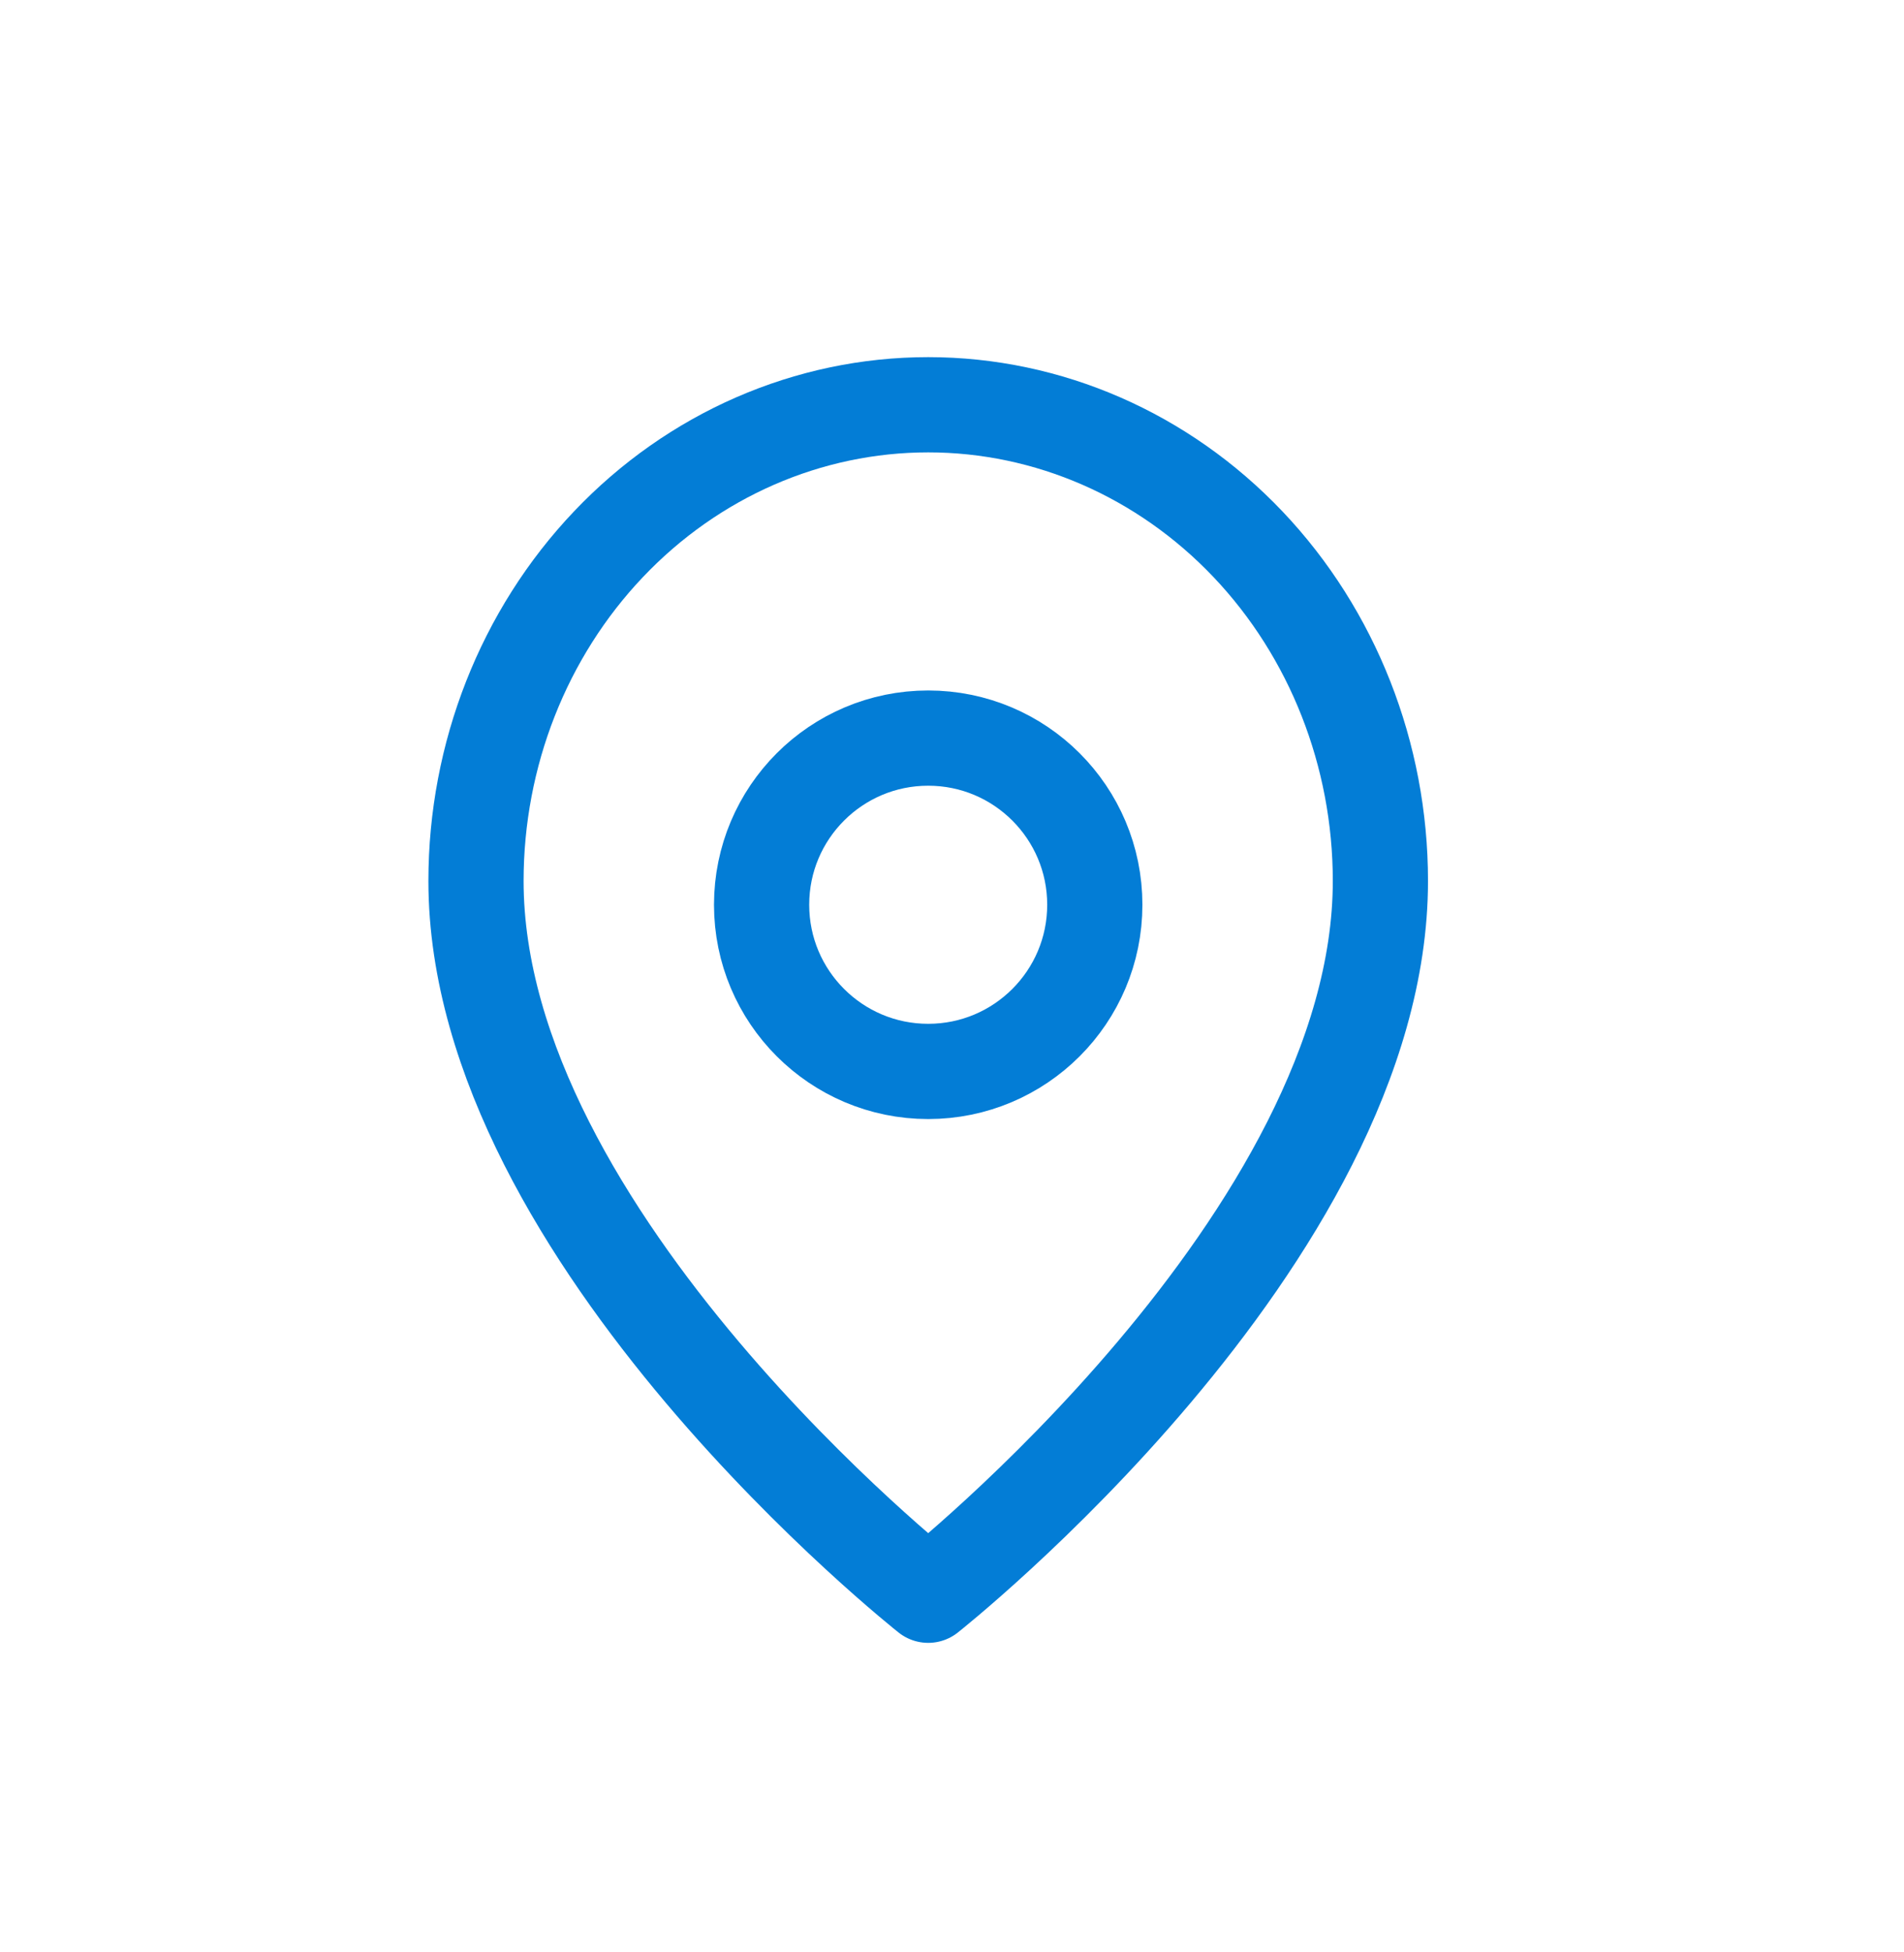 <svg width="40" height="41" viewBox="0 0 40 41" fill="none" xmlns="http://www.w3.org/2000/svg">
<g id="place">
<path id="Vector" d="M29 18.5C29 26 19.5 33.5 19.5 33.5C19.5 33.5 10 26 10 18.5C10 15.848 11.001 13.304 12.783 11.429C14.564 9.554 16.98 8.5 19.5 8.5C22.02 8.5 24.436 9.554 26.218 11.429C27.999 13.304 29 15.848 29 18.5Z" stroke="#037DD6" stroke-width="2" stroke-linecap="round" stroke-linejoin="round"/>
<path id="Vector_2" d="M19.5 22.5C21.433 22.5 23 20.933 23 19C23 17.067 21.433 15.5 19.5 15.5C17.567 15.5 16 17.067 16 19C16 20.933 17.567 22.5 19.5 22.5Z" stroke="#037DD6" stroke-width="2" stroke-linecap="round" stroke-linejoin="round"/>
</g>
</svg>
